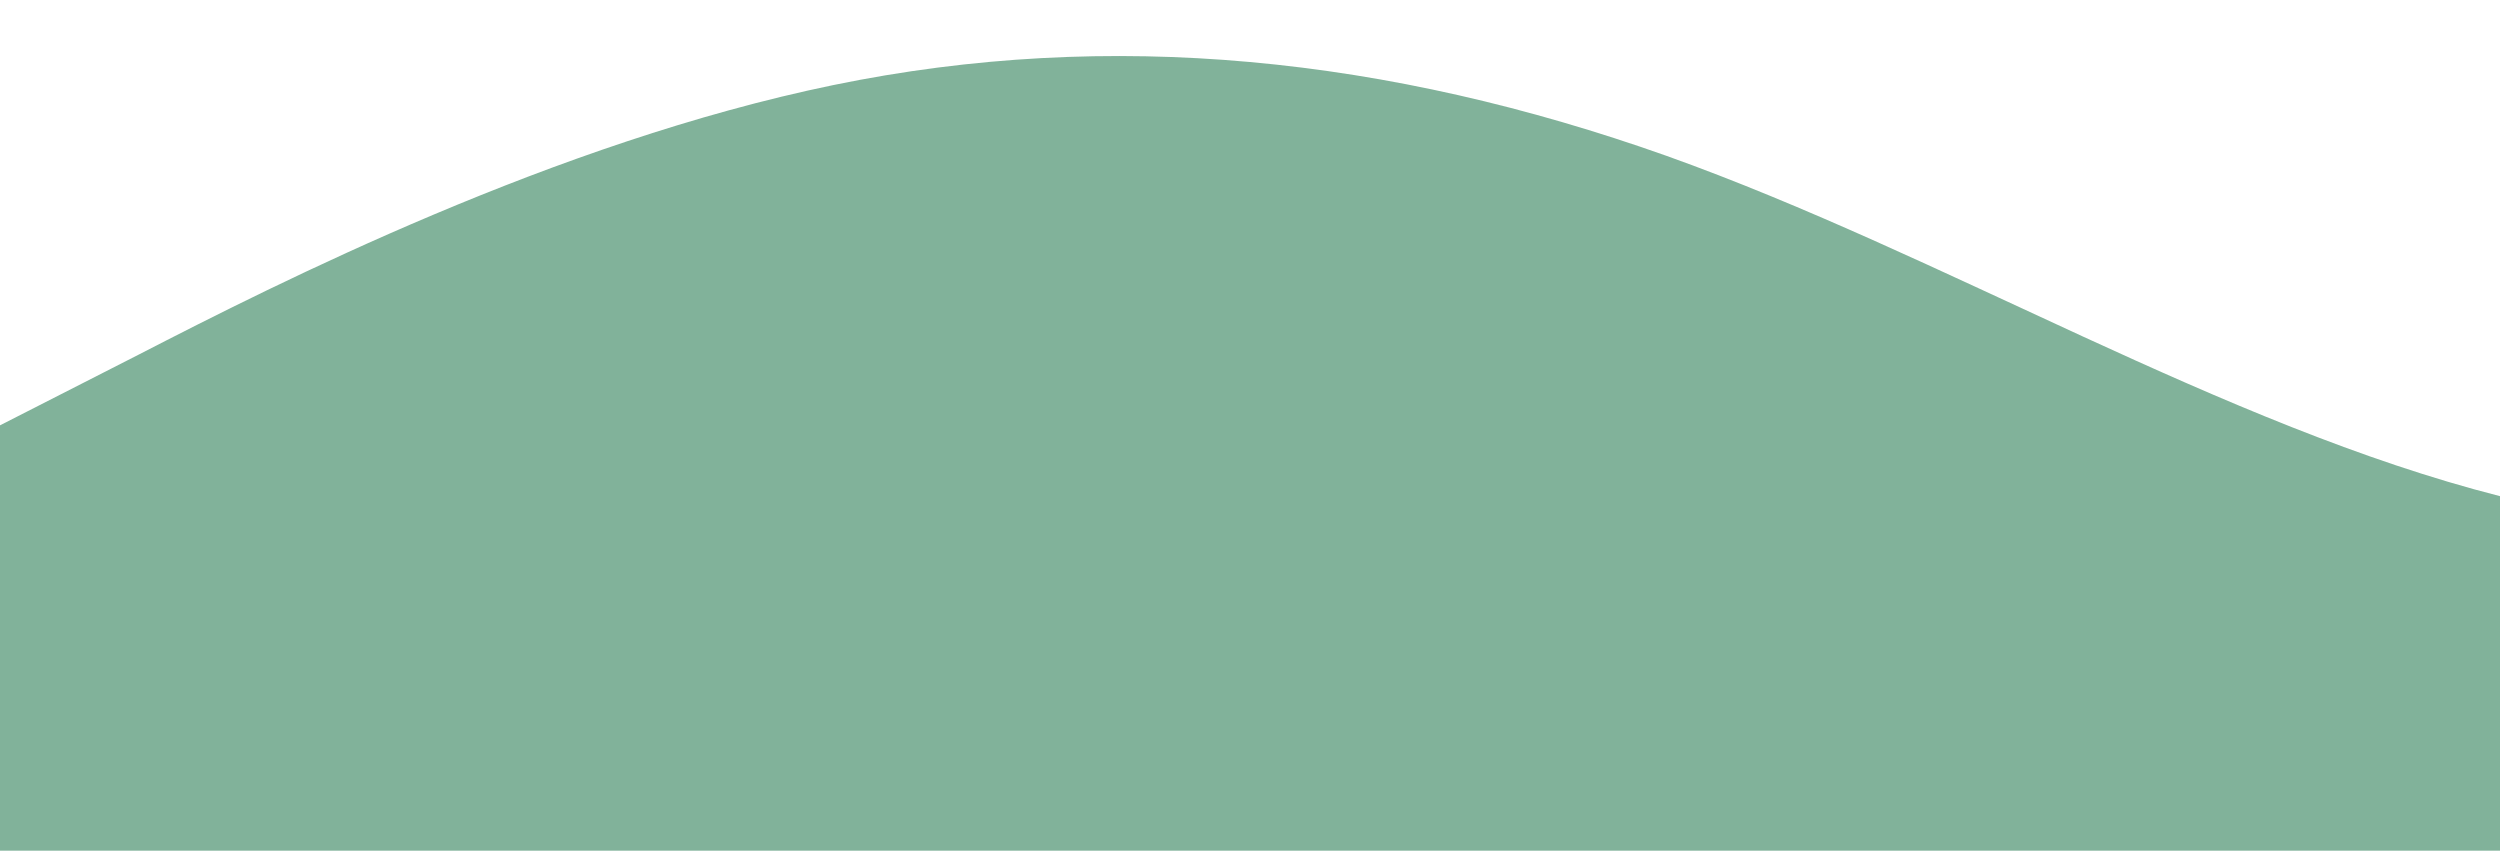 <?xml version="1.0" standalone="no"?>
<svg xmlns:xlink="http://www.w3.org/1999/xlink" id="wave" style="transform:rotate(0deg); transition: 0.3s" viewBox="0 0 1440 490" version="1.1" xmlns="http://www.w3.org/2000/svg"><defs><linearGradient id="sw-gradient-0" x1="0" x2="0" y1="1" y2="0"><stop stop-color="rgba(129, 178, 154, 1)" offset="0%"/><stop stop-color="rgba(129, 178, 154, 1)" offset="100%"/></linearGradient></defs><path style="transform:translate(0, 0px); opacity:1" fill="url(#sw-gradient-0)" d="M0,245L80,204.2C160,163,320,82,480,49C640,16,800,33,960,89.8C1120,147,1280,245,1440,285.8C1600,327,1760,310,1920,294C2080,278,2240,261,2400,236.8C2560,212,2720,180,2880,212.3C3040,245,3200,343,3360,326.7C3520,310,3680,180,3840,171.5C4000,163,4160,278,4320,302.2C4480,327,4640,261,4800,236.8C4960,212,5120,229,5280,253.2C5440,278,5600,310,5760,277.7C5920,245,6080,147,6240,122.5C6400,98,6560,147,6720,155.2C6880,163,7040,131,7200,106.2C7360,82,7520,65,7680,81.7C7840,98,8000,147,8160,196C8320,245,8480,294,8640,285.8C8800,278,8960,212,9120,171.5C9280,131,9440,114,9600,122.5C9760,131,9920,163,10080,220.5C10240,278,10400,359,10560,400.2C10720,441,10880,441,11040,441C11200,441,11360,441,11440,441L11520,441L11520,490L11440,490C11360,490,11200,490,11040,490C10880,490,10720,490,10560,490C10400,490,10240,490,10080,490C9920,490,9760,490,9600,490C9440,490,9280,490,9120,490C8960,490,8800,490,8640,490C8480,490,8320,490,8160,490C8000,490,7840,490,7680,490C7520,490,7360,490,7200,490C7040,490,6880,490,6720,490C6560,490,6400,490,6240,490C6080,490,5920,490,5760,490C5600,490,5440,490,5280,490C5120,490,4960,490,4800,490C4640,490,4480,490,4320,490C4160,490,4000,490,3840,490C3680,490,3520,490,3360,490C3200,490,3040,490,2880,490C2720,490,2560,490,2400,490C2240,490,2080,490,1920,490C1760,490,1600,490,1440,490C1280,490,1120,490,960,490C800,490,640,490,480,490C320,490,160,490,80,490L0,490Z"/></svg>